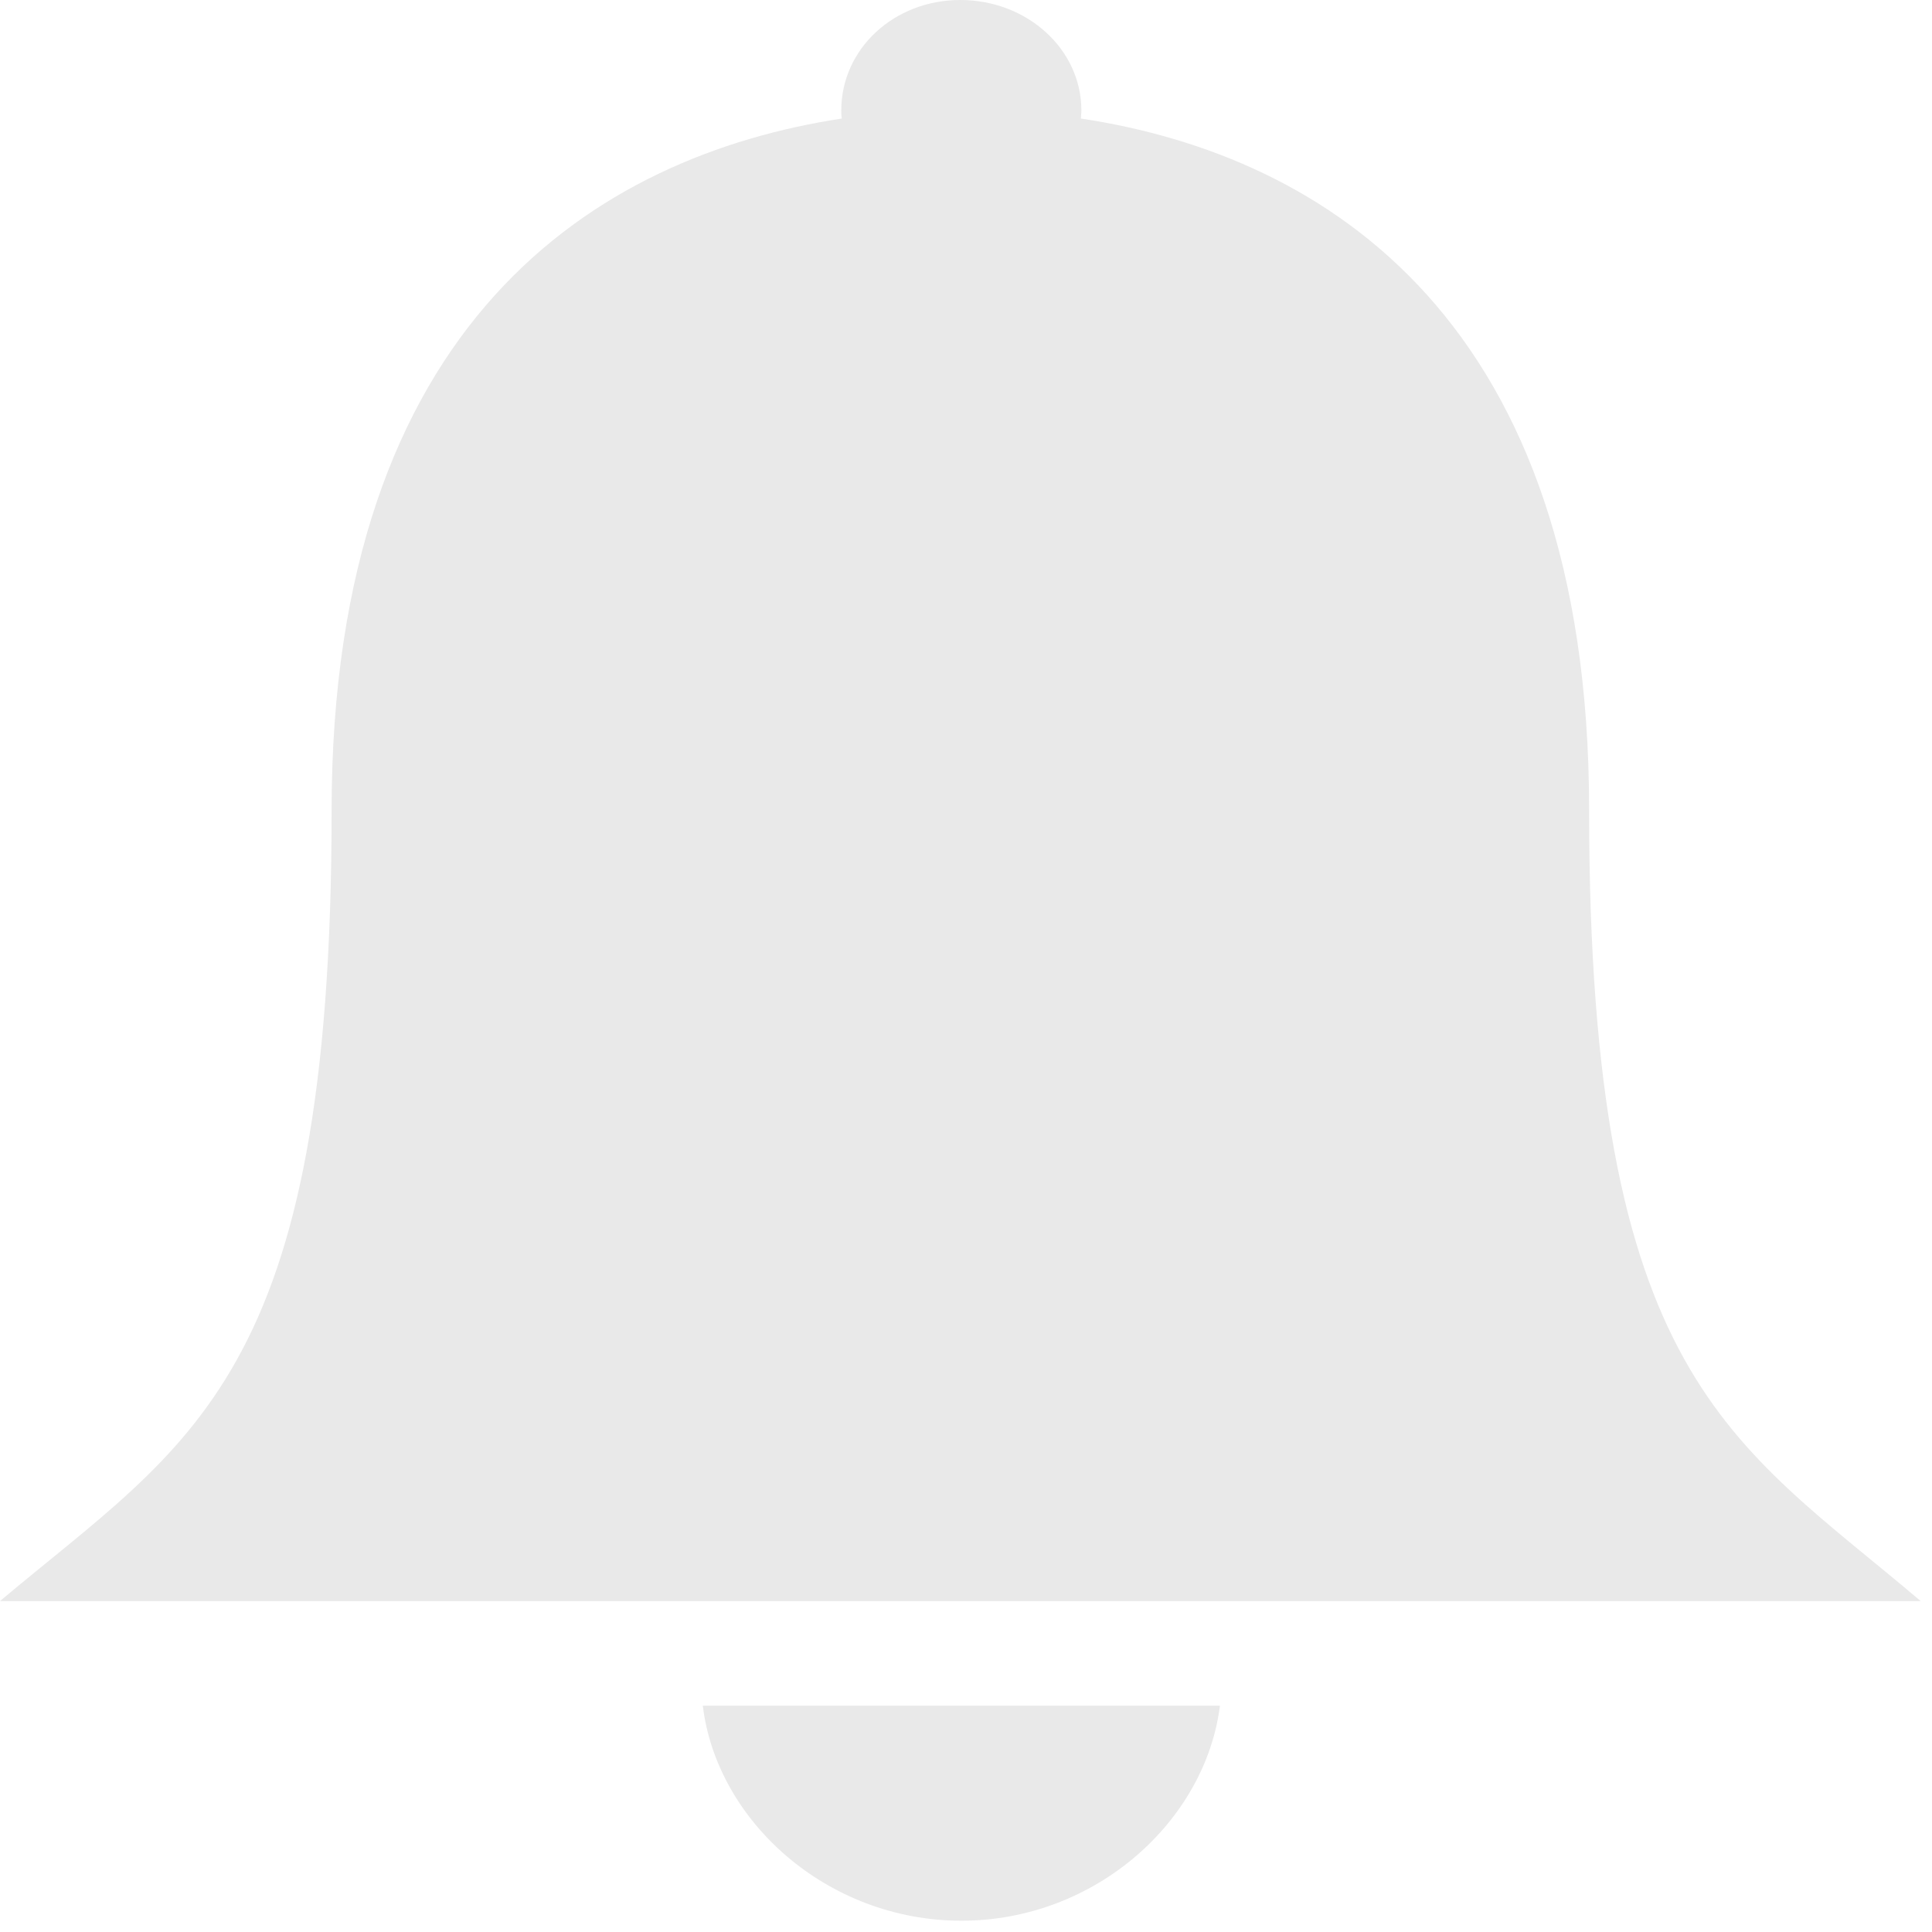 <svg width="25" height="25" viewBox="0 0 25 25" fill="none" xmlns="http://www.w3.org/2000/svg">
<path d="M20.563 10.479C20.563 4.162 17.165 2.013 13.987 1.534C13.987 1.502 13.993 1.469 13.993 1.43C13.993 0.634 13.288 0 12.427 0C11.566 0 10.886 0.634 10.886 1.43C10.886 1.469 10.886 1.502 10.893 1.534C7.709 2.019 4.291 4.175 4.291 10.492C4.291 17.857 2.459 18.647 0 20.718H24.854C22.407 18.64 20.563 17.844 20.563 10.479Z" fill="#E9E9E9"/>
<path d="M12.44 24.854C14.175 24.854 15.598 23.566 15.786 22.071H9.094C9.275 23.566 10.705 24.854 12.44 24.854Z" fill="#E9E9E9"/>
</svg>
